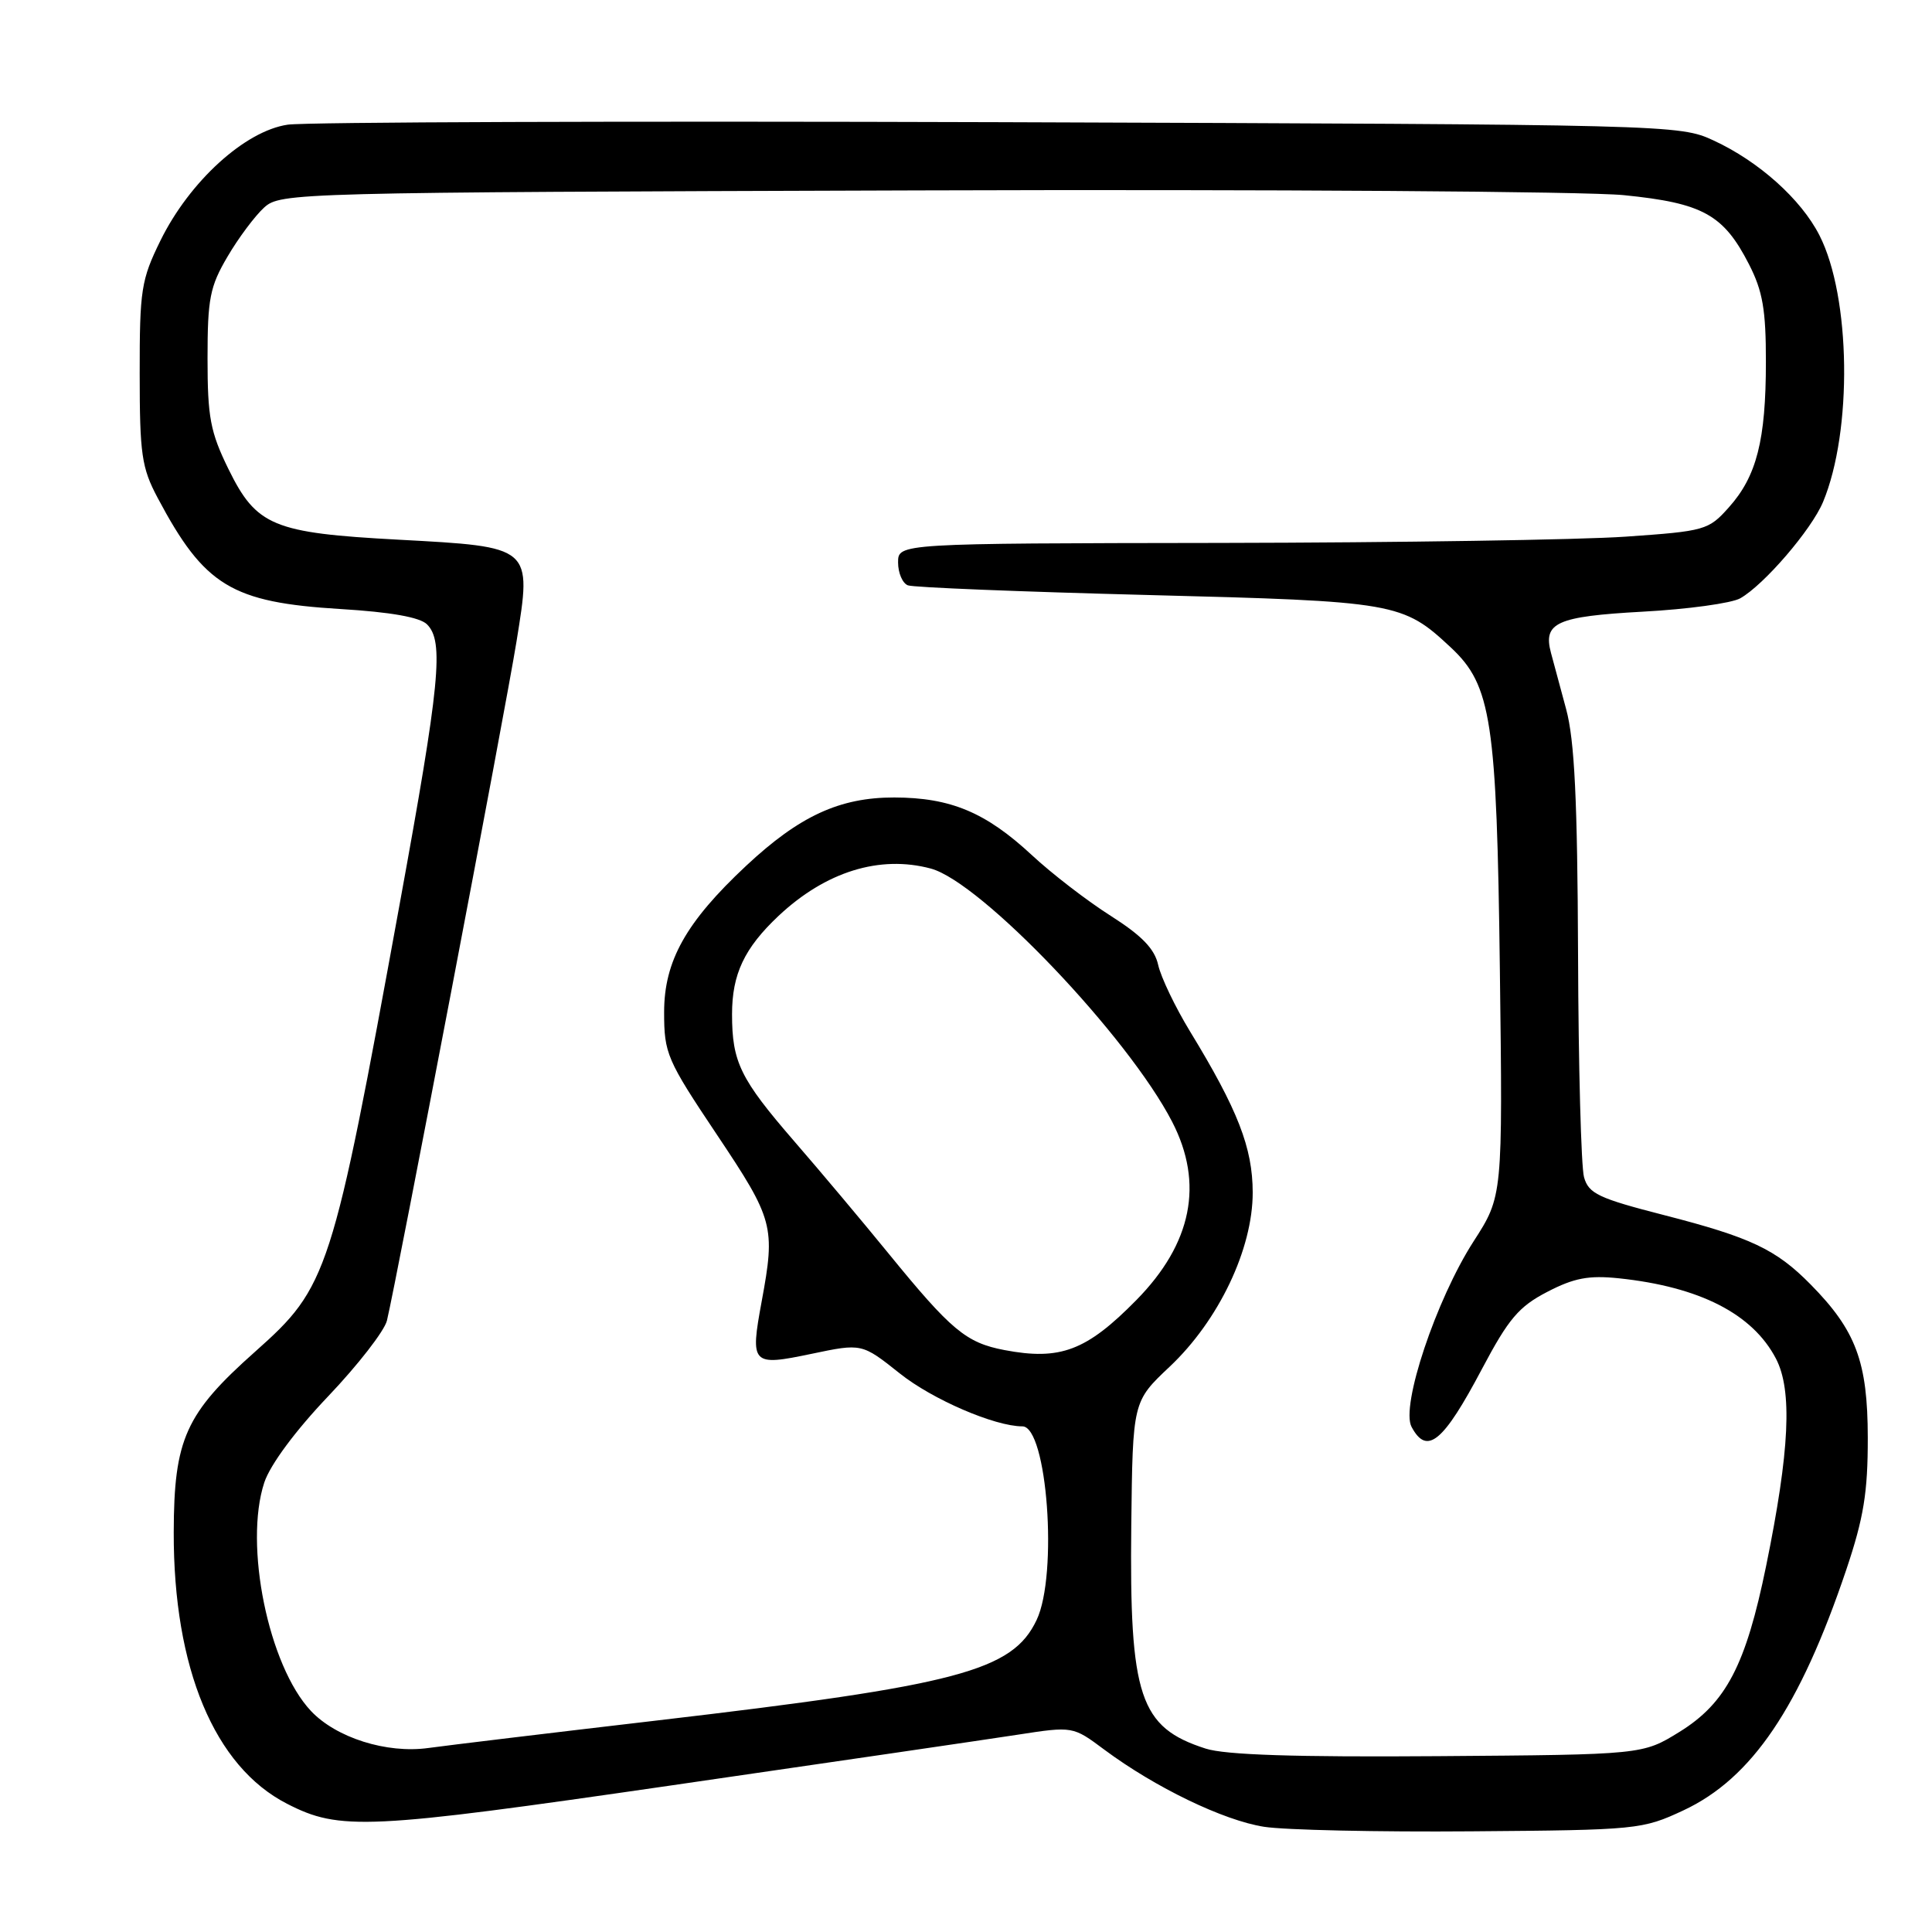 <?xml version="1.0" encoding="UTF-8" standalone="no"?>
<!DOCTYPE svg PUBLIC "-//W3C//DTD SVG 1.1//EN" "http://www.w3.org/Graphics/SVG/1.1/DTD/svg11.dtd" >
<svg xmlns="http://www.w3.org/2000/svg" xmlns:xlink="http://www.w3.org/1999/xlink" version="1.1" viewBox="0 0 256 256">
 <g >
 <path fill="currentColor"
d=" M 223.07 239.88 C 232.13 235.64 238.49 226.24 244.64 208.00 C 246.95 201.13 247.50 197.77 247.49 190.50 C 247.48 180.45 245.93 176.29 239.90 170.18 C 235.33 165.54 231.98 163.96 220.54 161.02 C 211.80 158.78 210.50 158.16 209.89 155.98 C 209.51 154.62 209.15 141.33 209.10 126.46 C 209.02 106.02 208.64 98.09 207.52 93.96 C 206.71 90.96 205.81 87.60 205.51 86.50 C 204.44 82.50 206.26 81.68 217.67 81.05 C 223.63 80.73 229.44 79.93 230.59 79.28 C 233.74 77.50 240.02 70.20 241.56 66.52 C 245.48 57.12 245.25 39.32 241.08 31.17 C 238.65 26.40 233.05 21.38 227.05 18.61 C 222.55 16.52 221.57 16.50 132.50 16.19 C 83.00 16.03 40.53 16.17 38.12 16.52 C 32.46 17.35 25.11 24.04 21.26 31.88 C 18.71 37.07 18.50 38.41 18.51 49.50 C 18.51 60.21 18.77 61.98 20.89 65.97 C 27.09 77.64 30.68 79.82 45.13 80.70 C 51.75 81.10 55.65 81.79 56.58 82.73 C 58.85 84.99 58.31 90.49 52.95 119.84 C 43.99 168.94 43.48 170.50 33.82 179.09 C 24.57 187.31 23.05 190.68 23.02 203.04 C 22.98 221.05 28.41 234.07 38.02 239.00 C 45.03 242.60 48.60 242.43 89.00 236.57 C 110.18 233.50 130.80 230.48 134.83 229.86 C 142.16 228.73 142.16 228.73 146.33 231.84 C 153.07 236.85 162.12 241.22 167.50 242.06 C 170.25 242.49 182.62 242.76 195.00 242.66 C 216.97 242.49 217.63 242.42 223.07 239.88 Z  M 159.76 231.70 C 151.00 228.89 149.65 224.84 149.90 202.10 C 150.09 185.71 150.09 185.71 154.98 181.10 C 161.48 174.98 166.00 165.50 165.99 158.00 C 165.98 152.09 164.02 147.05 157.68 136.66 C 155.72 133.44 153.83 129.49 153.47 127.88 C 153.00 125.73 151.32 123.99 147.17 121.35 C 144.05 119.37 139.35 115.75 136.73 113.31 C 130.62 107.64 125.98 105.69 118.50 105.67 C 111.26 105.66 105.93 108.12 98.87 114.72 C 90.89 122.18 88.00 127.34 88.00 134.12 C 88.00 139.60 88.35 140.42 95.00 150.36 C 102.51 161.59 102.76 162.52 100.93 172.42 C 99.38 180.83 99.59 181.05 107.53 179.39 C 114.20 177.99 114.20 177.99 119.23 181.99 C 123.55 185.44 131.82 189.00 135.47 189.00 C 138.76 189.00 140.21 208.65 137.36 214.65 C 134.16 221.41 126.98 223.30 87.00 227.98 C 72.97 229.62 59.36 231.26 56.75 231.62 C 51.23 232.38 44.54 230.26 41.20 226.71 C 35.57 220.72 32.30 204.69 35.02 196.44 C 35.80 194.09 39.13 189.59 43.48 185.02 C 47.43 180.87 50.93 176.36 51.27 174.99 C 52.51 169.86 66.97 94.12 68.44 85.00 C 70.48 72.37 70.60 72.47 52.78 71.51 C 36.19 70.62 33.98 69.70 30.27 62.15 C 27.87 57.25 27.50 55.31 27.50 47.50 C 27.50 39.57 27.81 37.97 30.15 34.00 C 31.60 31.52 33.79 28.60 35.00 27.50 C 37.17 25.54 38.83 25.49 121.68 25.23 C 168.14 25.08 210.22 25.36 215.18 25.86 C 225.63 26.91 228.38 28.43 231.75 35.02 C 233.57 38.57 234.00 41.07 233.99 47.96 C 233.99 58.32 232.77 63.11 229.08 67.23 C 226.39 70.25 225.93 70.38 215.40 71.11 C 209.40 71.53 185.26 71.90 161.75 71.94 C 119.00 72.00 119.00 72.00 119.00 74.53 C 119.00 75.92 119.59 77.29 120.30 77.56 C 121.02 77.84 135.31 78.41 152.05 78.84 C 185.05 79.68 185.86 79.83 192.27 85.82 C 197.62 90.83 198.33 95.50 198.74 128.50 C 199.12 158.50 199.12 158.50 195.25 164.50 C 190.30 172.19 185.57 186.33 187.04 189.07 C 189.08 192.89 191.23 191.12 196.38 181.37 C 199.89 174.74 201.25 173.13 205.02 171.18 C 208.58 169.33 210.52 168.97 214.50 169.38 C 225.22 170.51 232.22 174.09 235.32 180.02 C 237.52 184.23 237.14 192.24 234.02 207.50 C 231.33 220.65 228.71 225.67 222.53 229.49 C 217.66 232.50 217.66 232.50 190.58 232.70 C 171.71 232.84 162.37 232.54 159.76 231.70 Z  M 133.09 178.89 C 128.00 177.92 126.04 176.28 117.66 166.00 C 114.30 161.88 108.71 155.22 105.23 151.21 C 98.09 142.96 97.00 140.73 97.00 134.39 C 97.00 129.07 98.63 125.63 103.16 121.36 C 109.40 115.50 116.57 113.27 123.34 115.09 C 130.00 116.88 149.48 137.33 155.32 148.65 C 159.54 156.83 157.95 164.77 150.57 172.27 C 143.97 178.98 140.49 180.30 133.09 178.89 Z "/>
</g>
</svg>